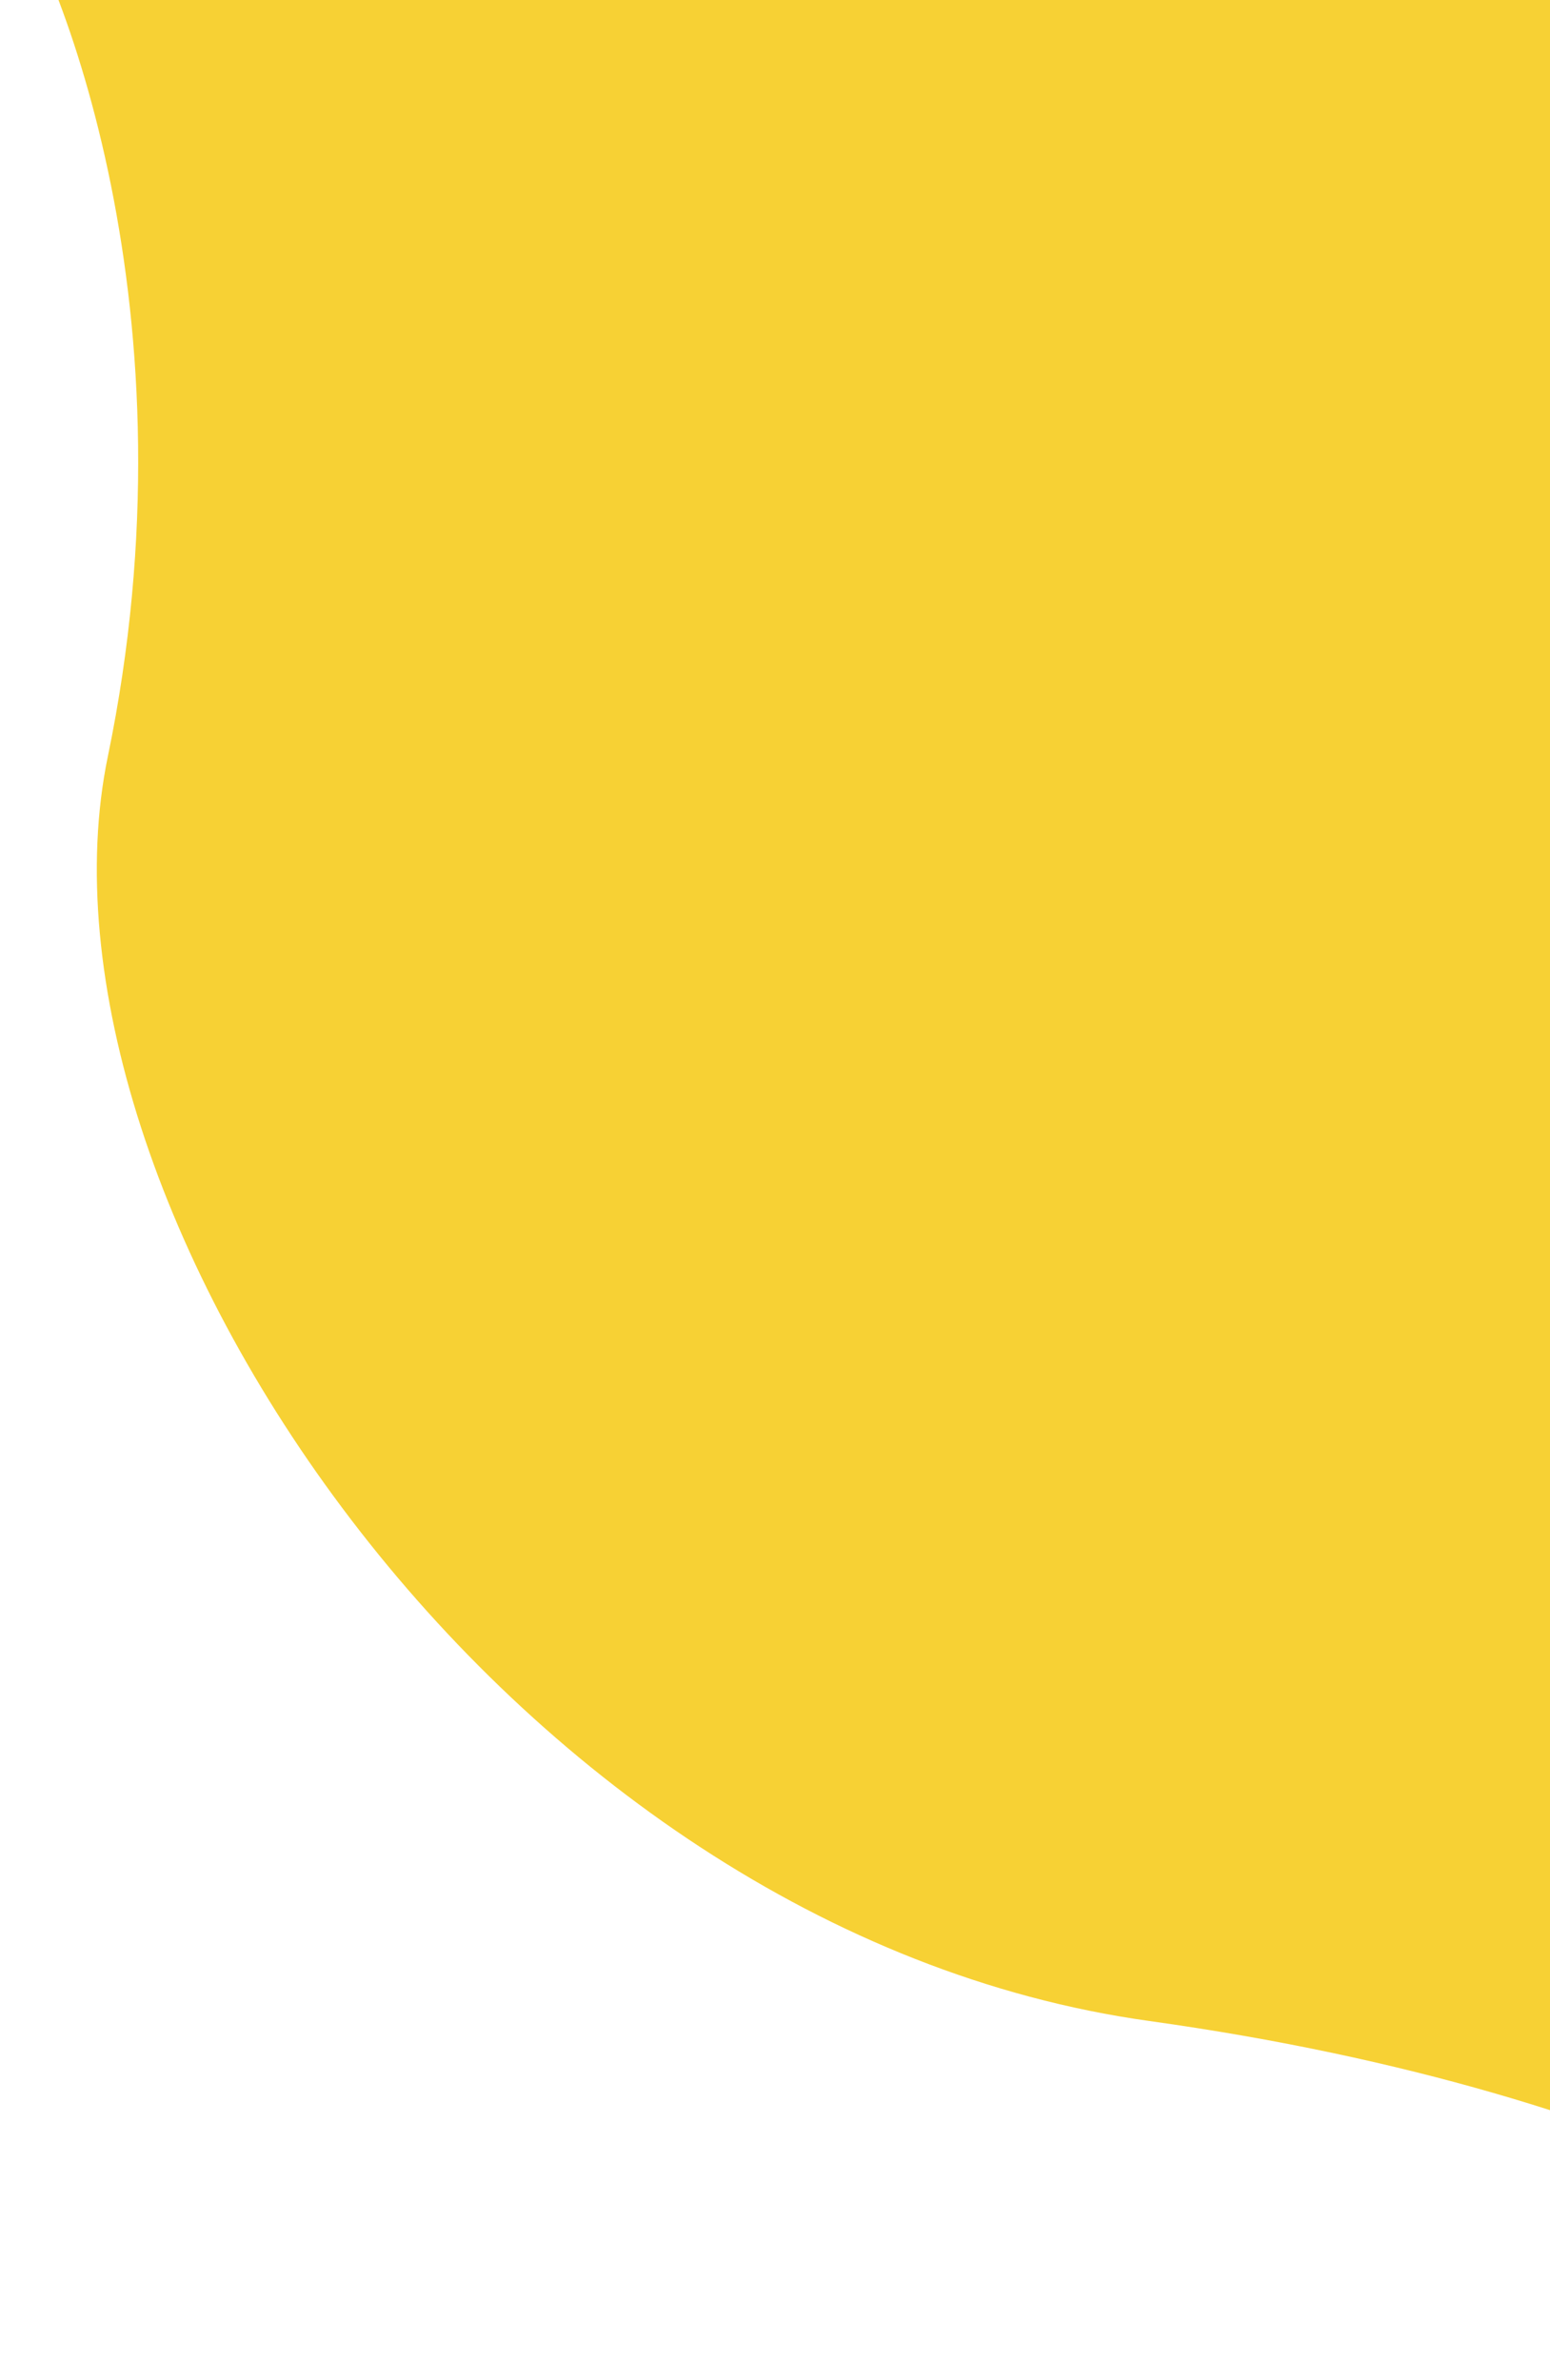 <svg width="704" height="1081" viewBox="0 0 704 1081" fill="none" xmlns="http://www.w3.org/2000/svg">
<path d="M522.001 917.996C757.201 950.796 882 1033.66 926 1080.5V310.996C926 310.996 882.8 285.196 830 227.996C742.308 132.996 736.413 12.835 723.58 -53.998C500.5 -53.998 49.001 -54 0 -54C27.5 -15.5 90.501 142.996 49.001 343.496C7.501 543.996 228.001 876.996 522.001 917.996Z" fill="#F7D134"/>
</svg>

